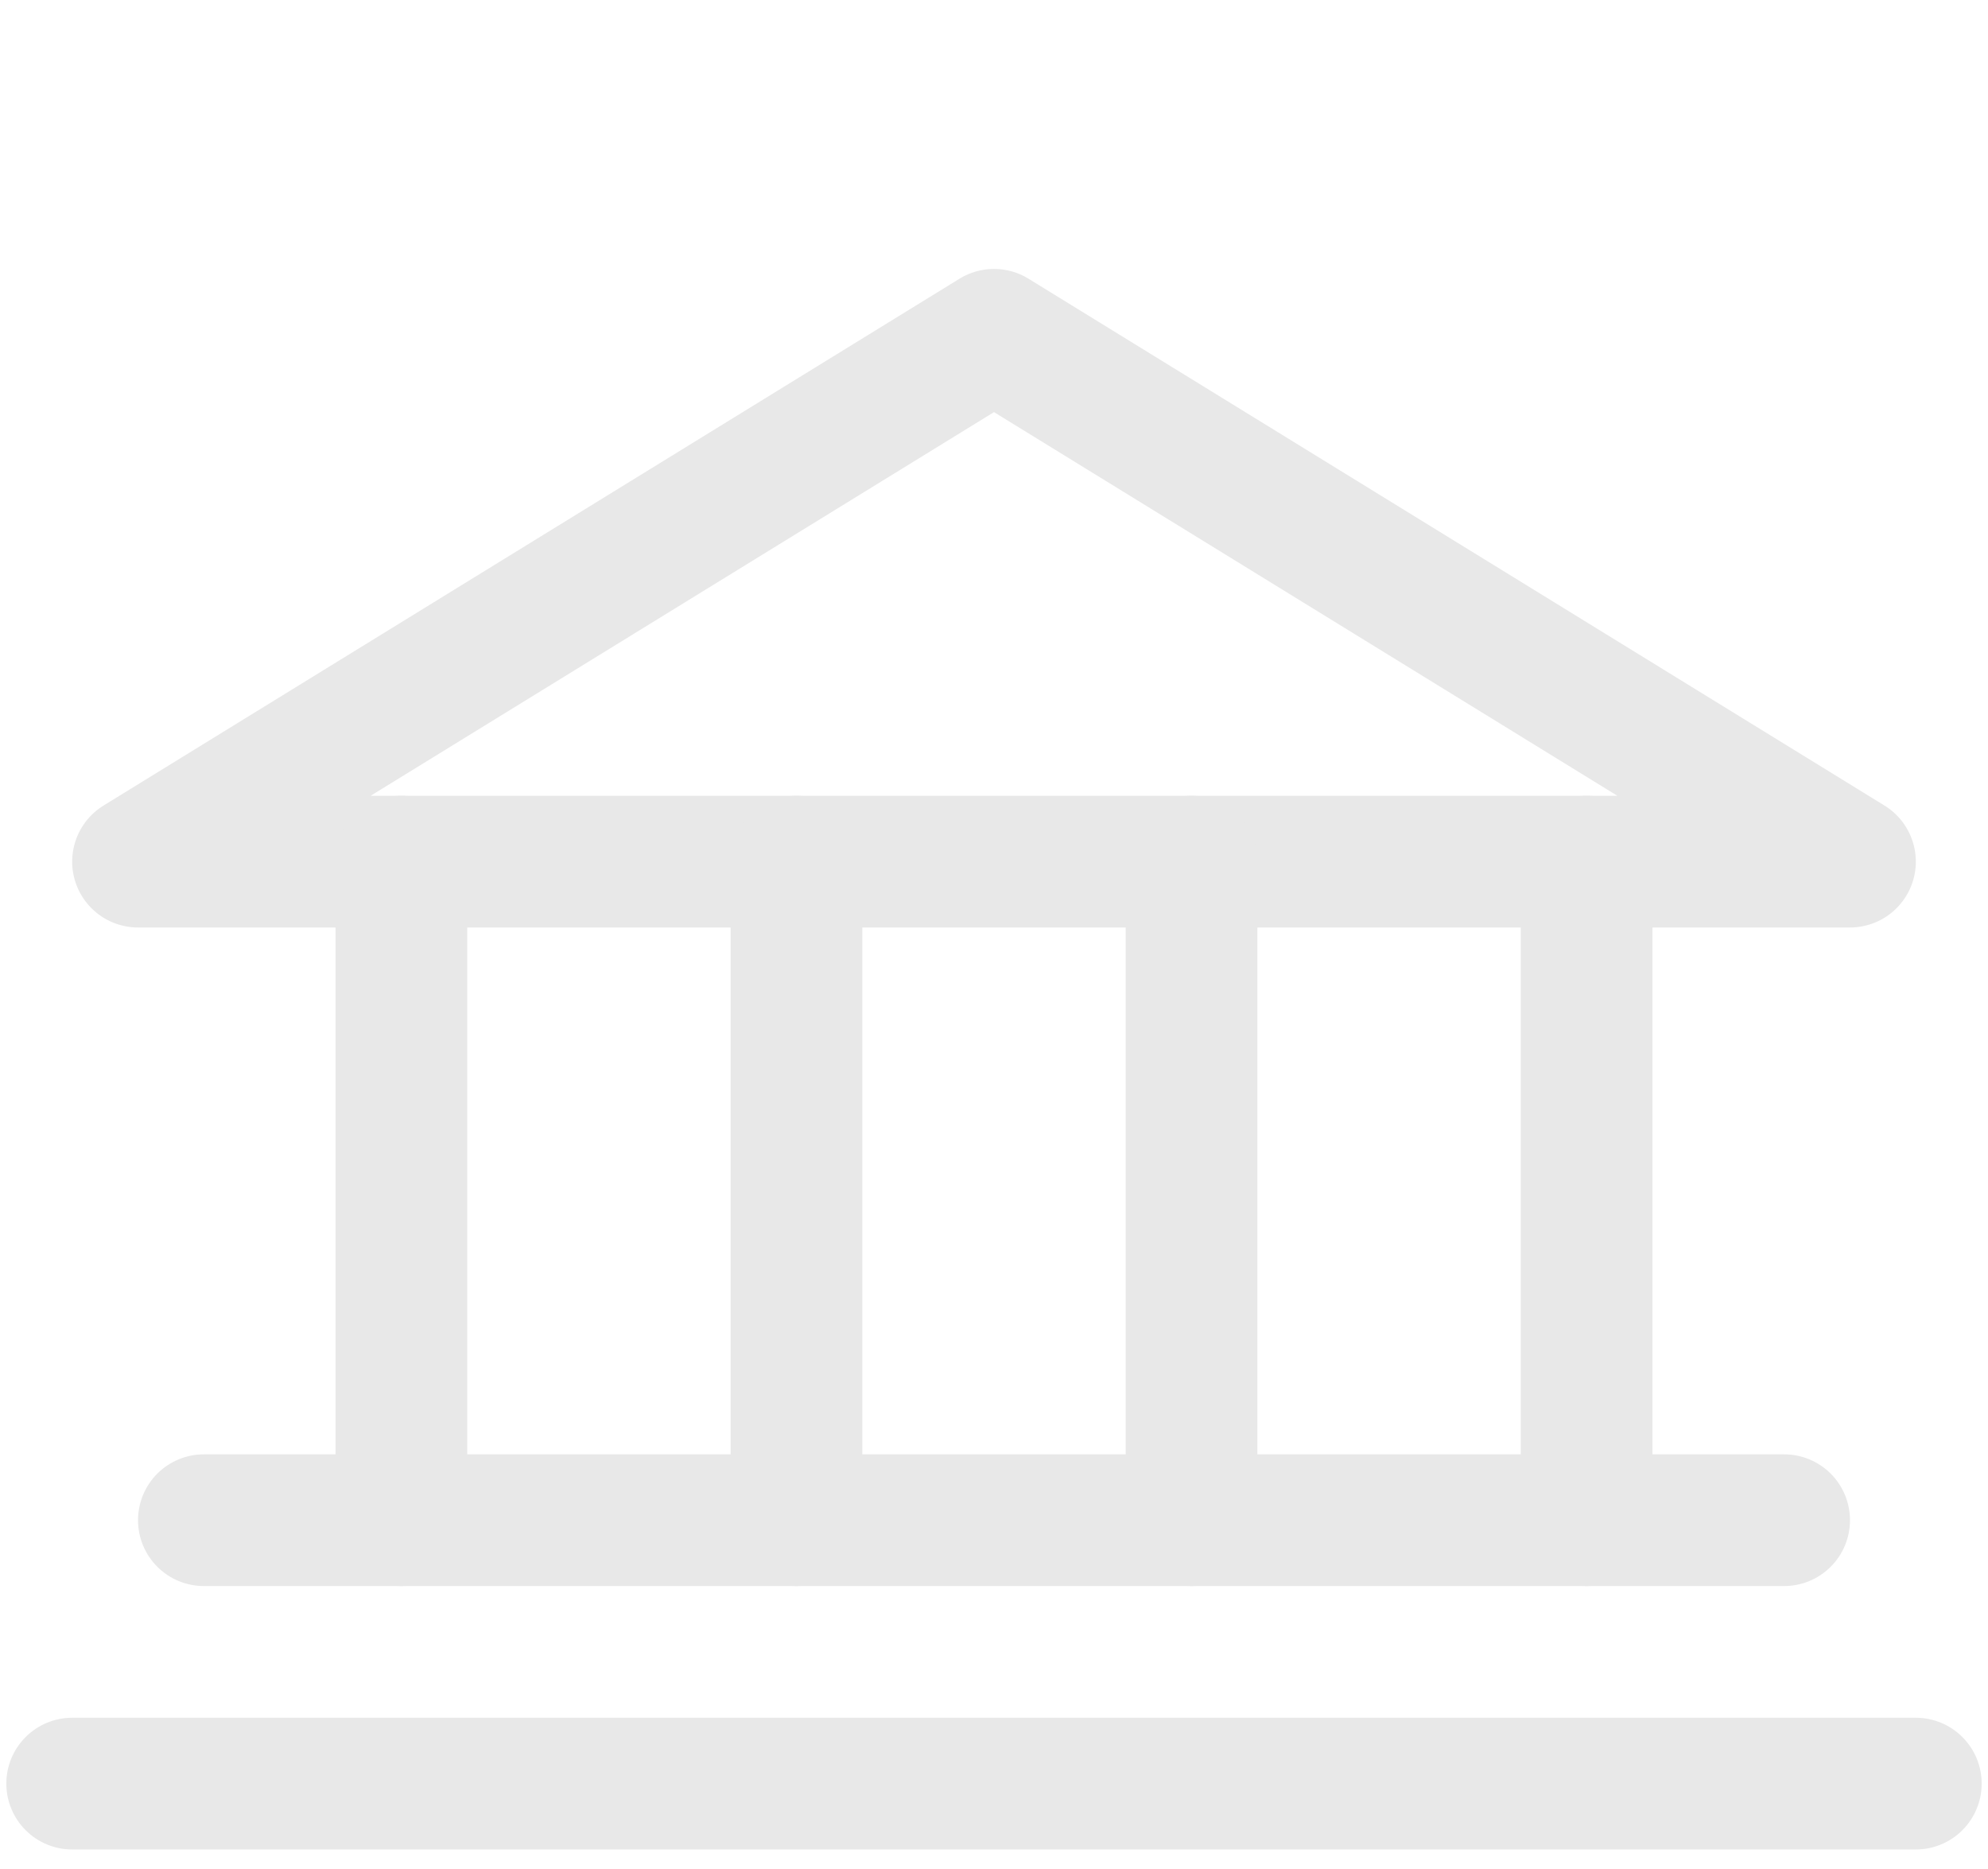 <svg width="167" height="157" viewBox="0 0 167 157" fill="none" xmlns="http://www.w3.org/2000/svg">
<g clip-path="url(#clip0_3004_12479)">
<path d="M11.594 72.37H155.406L83.5 28.12L11.594 72.37Z" stroke="#E8E8E8" stroke-width="11.062" stroke-linecap="round" stroke-linejoin="round"/>
<path d="M33.719 72.37V127.683" stroke="#E8E8E8" stroke-width="11.062" stroke-linecap="round" stroke-linejoin="round"/>
<path d="M66.906 72.37V127.683" stroke="#E8E8E8" stroke-width="11.062" stroke-linecap="round" stroke-linejoin="round"/>
<path d="M100.094 72.37V127.683" stroke="#E8E8E8" stroke-width="11.062" stroke-linecap="round" stroke-linejoin="round"/>
<path d="M133.281 72.37V127.683" stroke="#E8E8E8" stroke-width="11.062" stroke-linecap="round" stroke-linejoin="round"/>
<path d="M17.125 127.683H149.875" stroke="#E8E8E8" stroke-width="11.062" stroke-linecap="round" stroke-linejoin="round"/>
<path d="M6.062 149.808H160.938" stroke="#E8E8E8" stroke-width="11.062" stroke-linecap="round" stroke-linejoin="round"/>
</g>
<defs>
<clipPath id="clip0_3004_12479">
<rect width="167" height="157" fill="white"/>
</clipPath>
</defs>
</svg>
